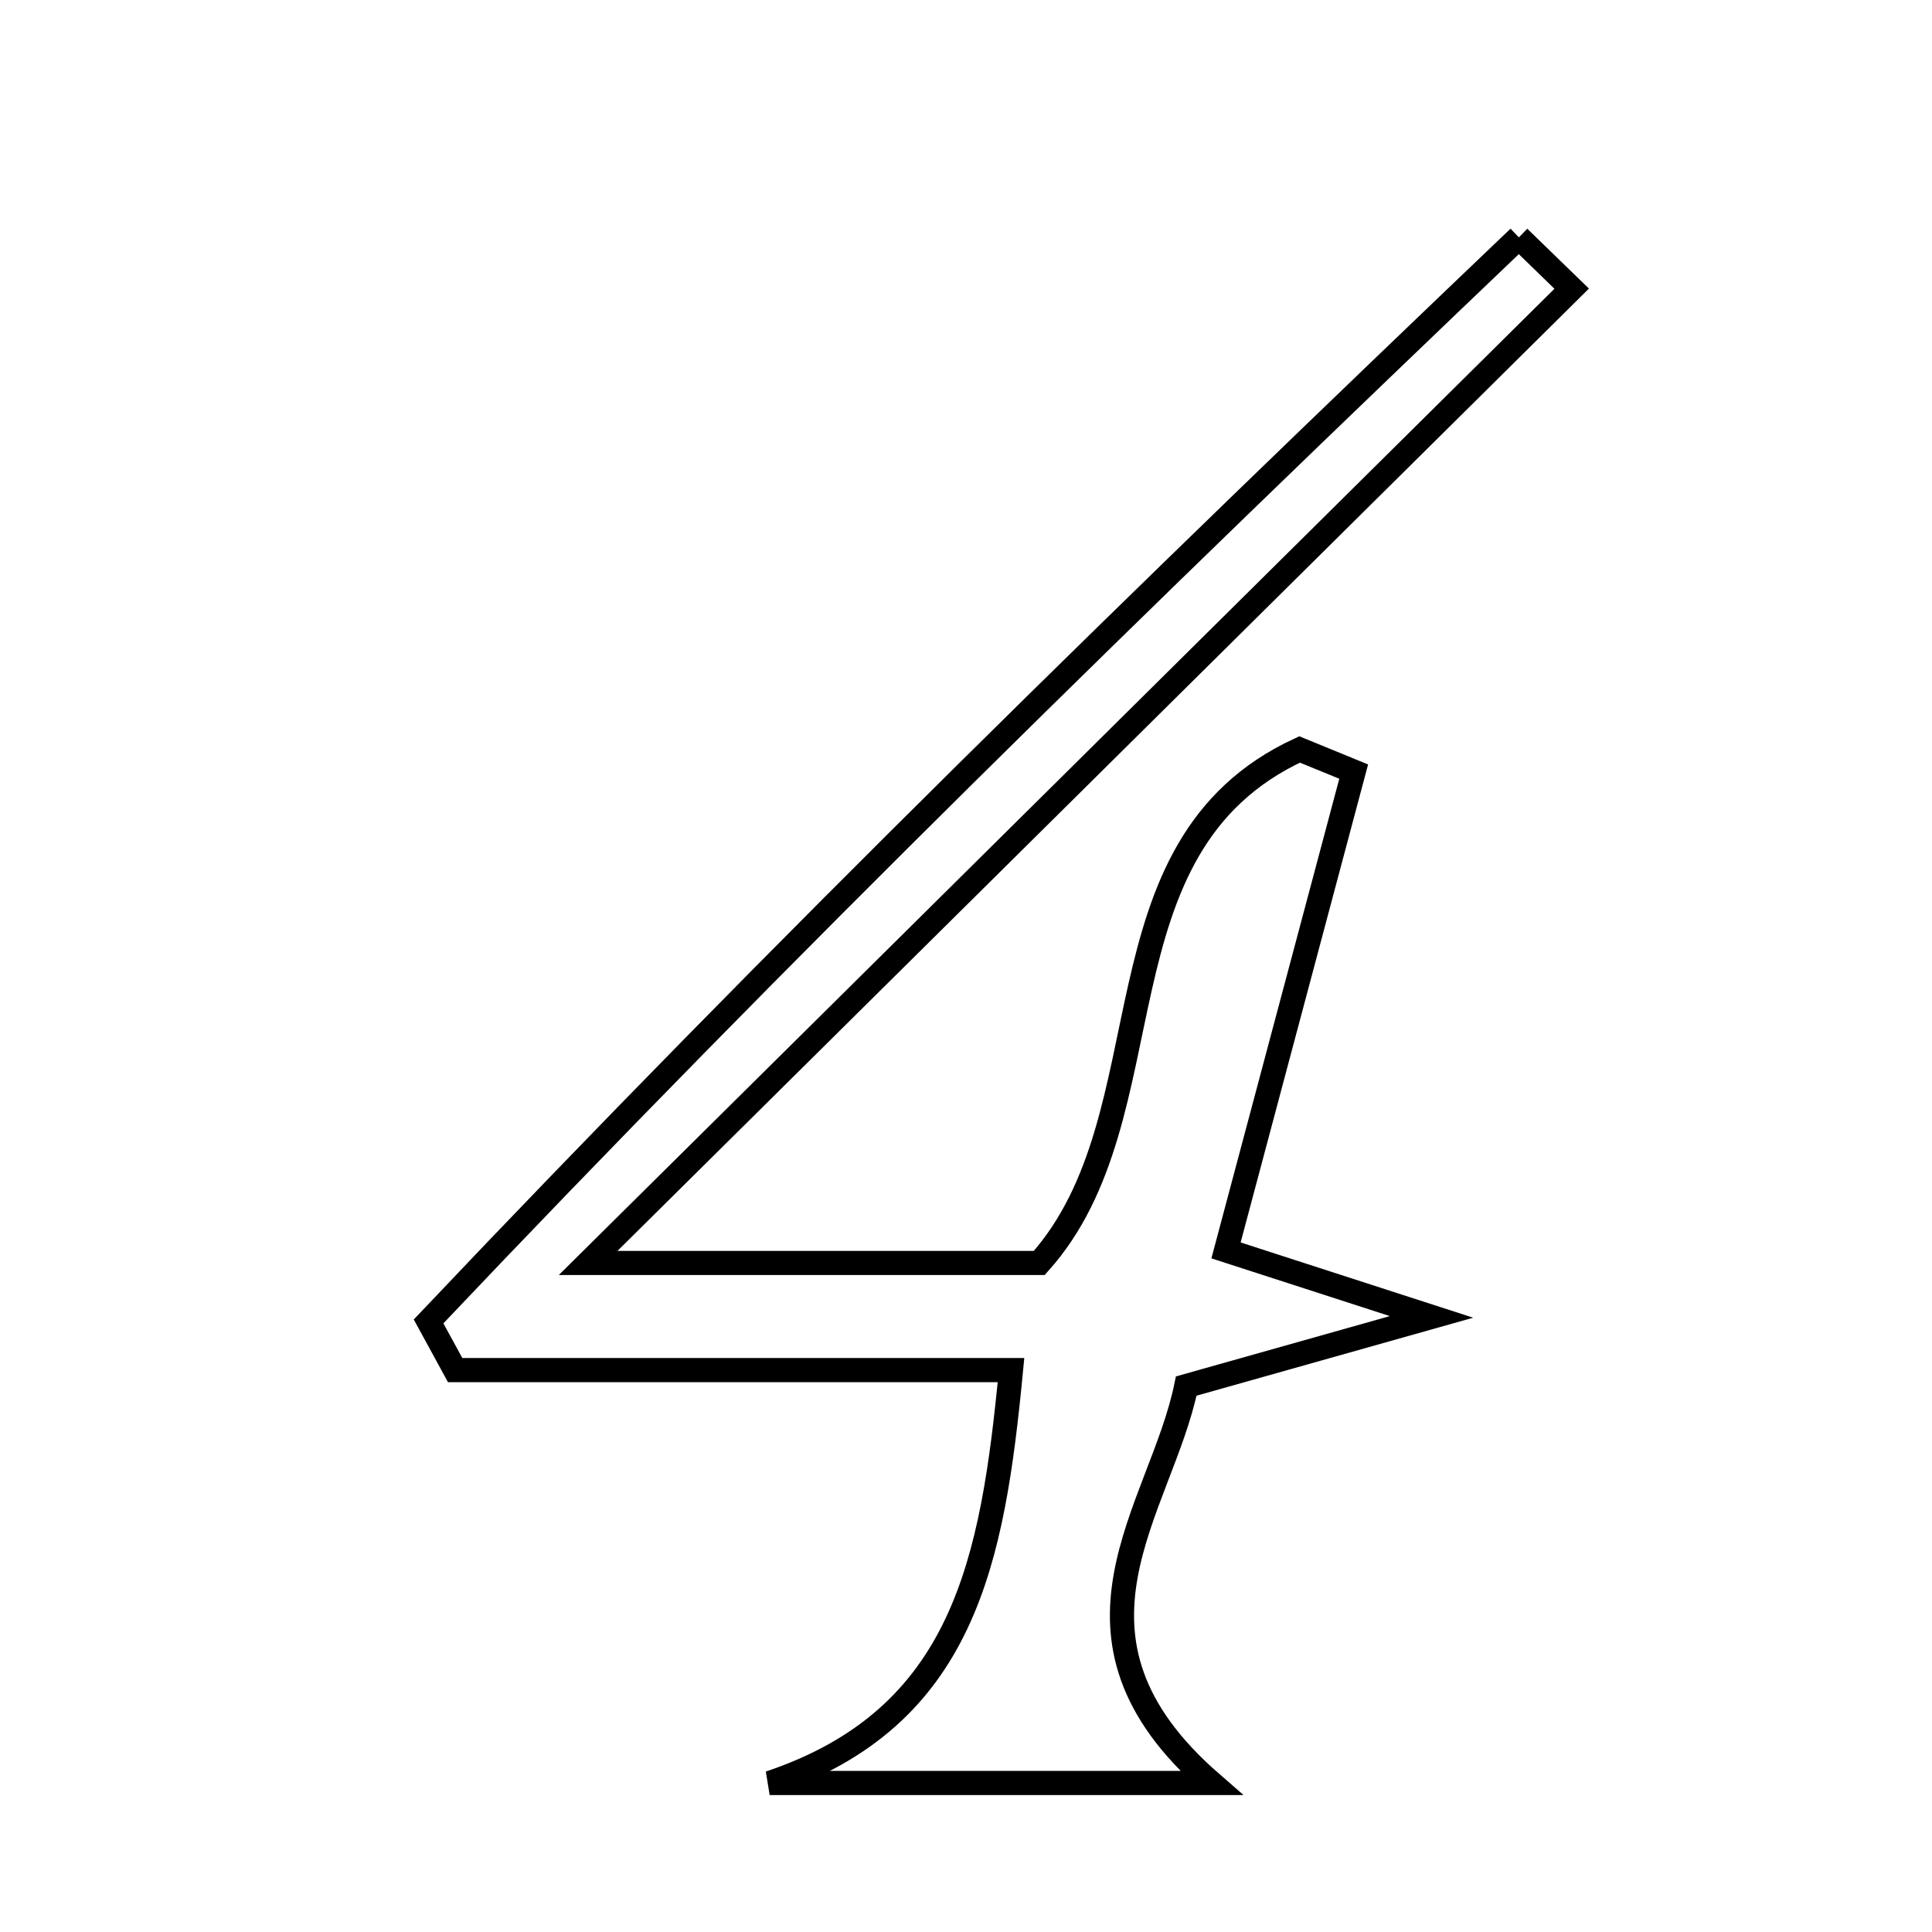 <svg xmlns="http://www.w3.org/2000/svg" viewBox="0.0 0.0 24.0 24.0" height="200px" width="200px"><path fill="none" stroke="black" stroke-width=".3" stroke-opacity="1.0"  filling="0" d="M18.868 2.949 C19.087 3.161 19.305 3.374 19.524 3.586 C15.565 7.508 11.606 11.429 7.306 15.689 C9.521 15.689 11.233 15.689 12.91 15.689 C14.562 13.847 13.52 10.522 16.144 9.31 C16.368 9.402 16.592 9.493 16.816 9.585 C16.301 11.517 15.785 13.449 15.23 15.533 C15.894 15.748 16.517 15.949 17.783 16.359 C16.434 16.739 15.667 16.955 14.736 17.218 C14.42 18.755 12.943 20.319 15.047 22.149 C13.03 22.149 11.296 22.149 9.561 22.149 C11.981 21.337 12.331 19.387 12.559 17.02 C10.188 17.02 7.921 17.02 5.654 17.02 C5.544 16.818 5.434 16.616 5.324 16.415 C9.703 11.791 14.261 7.345 18.868 2.949"></path></svg>